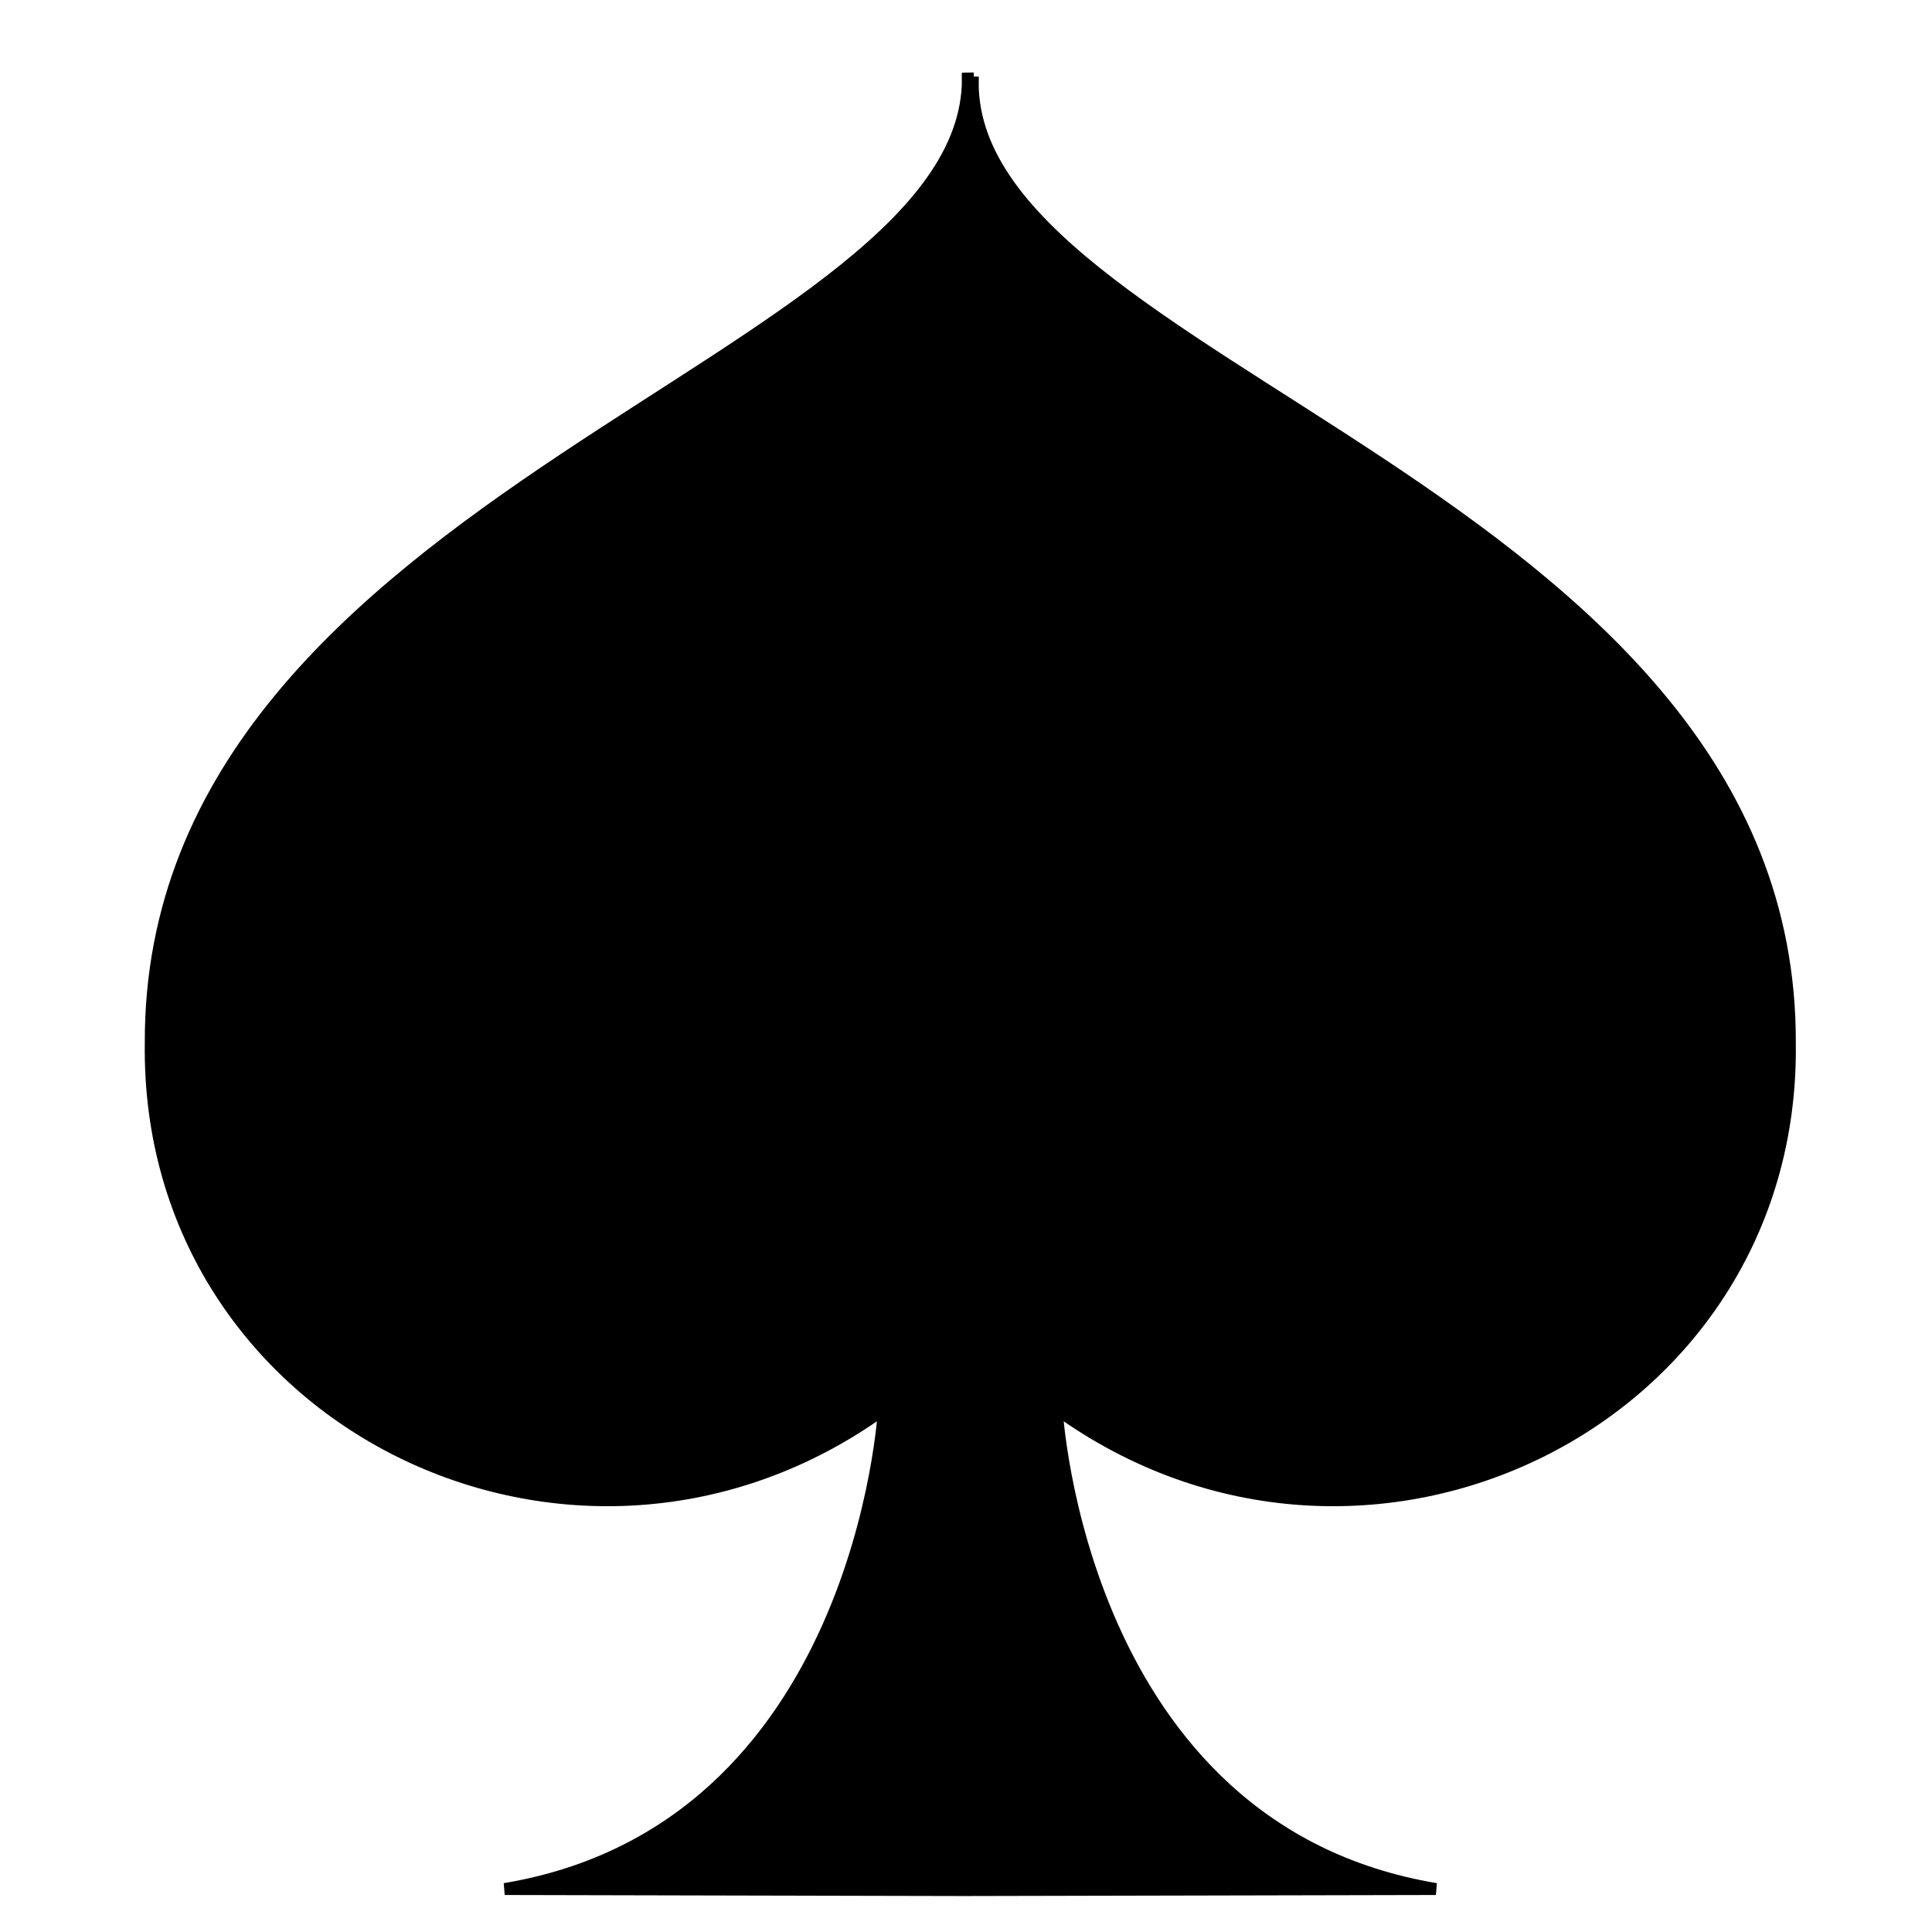 <?xml version="1.0" encoding="UTF-8" standalone="no"?>
<!-- Created with Inkscape (http://www.inkscape.org/) -->

<svg
   xmlns:dc="http://purl.org/dc/elements/1.1/"
   xmlns:cc="http://creativecommons.org/ns#"
   xmlns:rdf="http://www.w3.org/1999/02/22-rdf-syntax-ns#"
   xmlns:svg="http://www.w3.org/2000/svg"
   xmlns="http://www.w3.org/2000/svg"
   xmlns:sodipodi="http://sodipodi.sourceforge.net/DTD/sodipodi-0.dtd"
   xmlns:inkscape="http://www.inkscape.org/namespaces/inkscape"
   width="200mm"
   height="200mm"
   viewBox="0 0 744.094 1052.362"
   id="svg2"
   version="1.1"
   inkscape:version="0.91 r13725"
   sodipodi:docname="S.svg">
  <defs
     id="defs4" />
  <sodipodi:namedview
     id="base"
     pagecolor="#ffffff"
     bordercolor="#666666"
     borderopacity="1.0"
     inkscape:pageopacity="0.0"
     inkscape:pageshadow="2"
     inkscape:zoom="0.7"
     inkscape:cx="233.06437"
     inkscape:cy="347.76432"
     inkscape:document-units="px"
     inkscape:current-layer="layer1"
     showgrid="false"
     showguides="true"
     inkscape:guide-bbox="true"
     guidetolerance="20"
     inkscape:window-width="1366"
     inkscape:window-height="706"
     inkscape:window-x="-8"
     inkscape:window-y="-8"
     inkscape:window-maximized="1">
    <inkscape:grid
       type="xygrid"
       id="grid3351" />
    <sodipodi:guide
       position="372.047,526.181"
       orientation="1,0"
       id="guide3355"
       inkscape:label=""
       inkscape:color="rgb(0,0,255)" />
    <sodipodi:guide
       position="372.047,526.181"
       orientation="0,1"
       id="guide3357"
       inkscape:label=""
       inkscape:color="rgb(0,0,255)" />
    <sodipodi:guide
       position="513,1011.921"
       orientation="0,1"
       id="guide3398" />
  </sodipodi:namedview>
  <g
     inkscape:label="Layer 1"
     inkscape:groupmode="layer"
     id="layer1">
    <path
       id="use3386"
       style="opacity:1;fill:#000000;fill-opacity:1;fill-rule:nonzero;stroke:#000000;stroke-width:6.488;stroke-linecap:round;stroke-miterlimit:4;stroke-dasharray:none;stroke-opacity:1"
       d="M 375.768,41.718 C 369.408,199.712 822.065,267.74 820.808,568.346 c 2.586,206.055 -231.929,320.6 -399.359,199.174 0,0 12.219,228.933 206.548,261.443 l -257.938,0.564 z m -2.753,-2.121 C 379.376,197.591 -73.281,267.74 -72.024,568.346 -74.61,774.4 159.904,888.945 327.334,767.52 c 0,0 -12.219,228.933 -206.548,261.443 l 249.452,0.564 z"
       inkscape:connector-curvature="0"
       sodipodi:nodetypes="cccccccccccc" />
  </g>
</svg>
